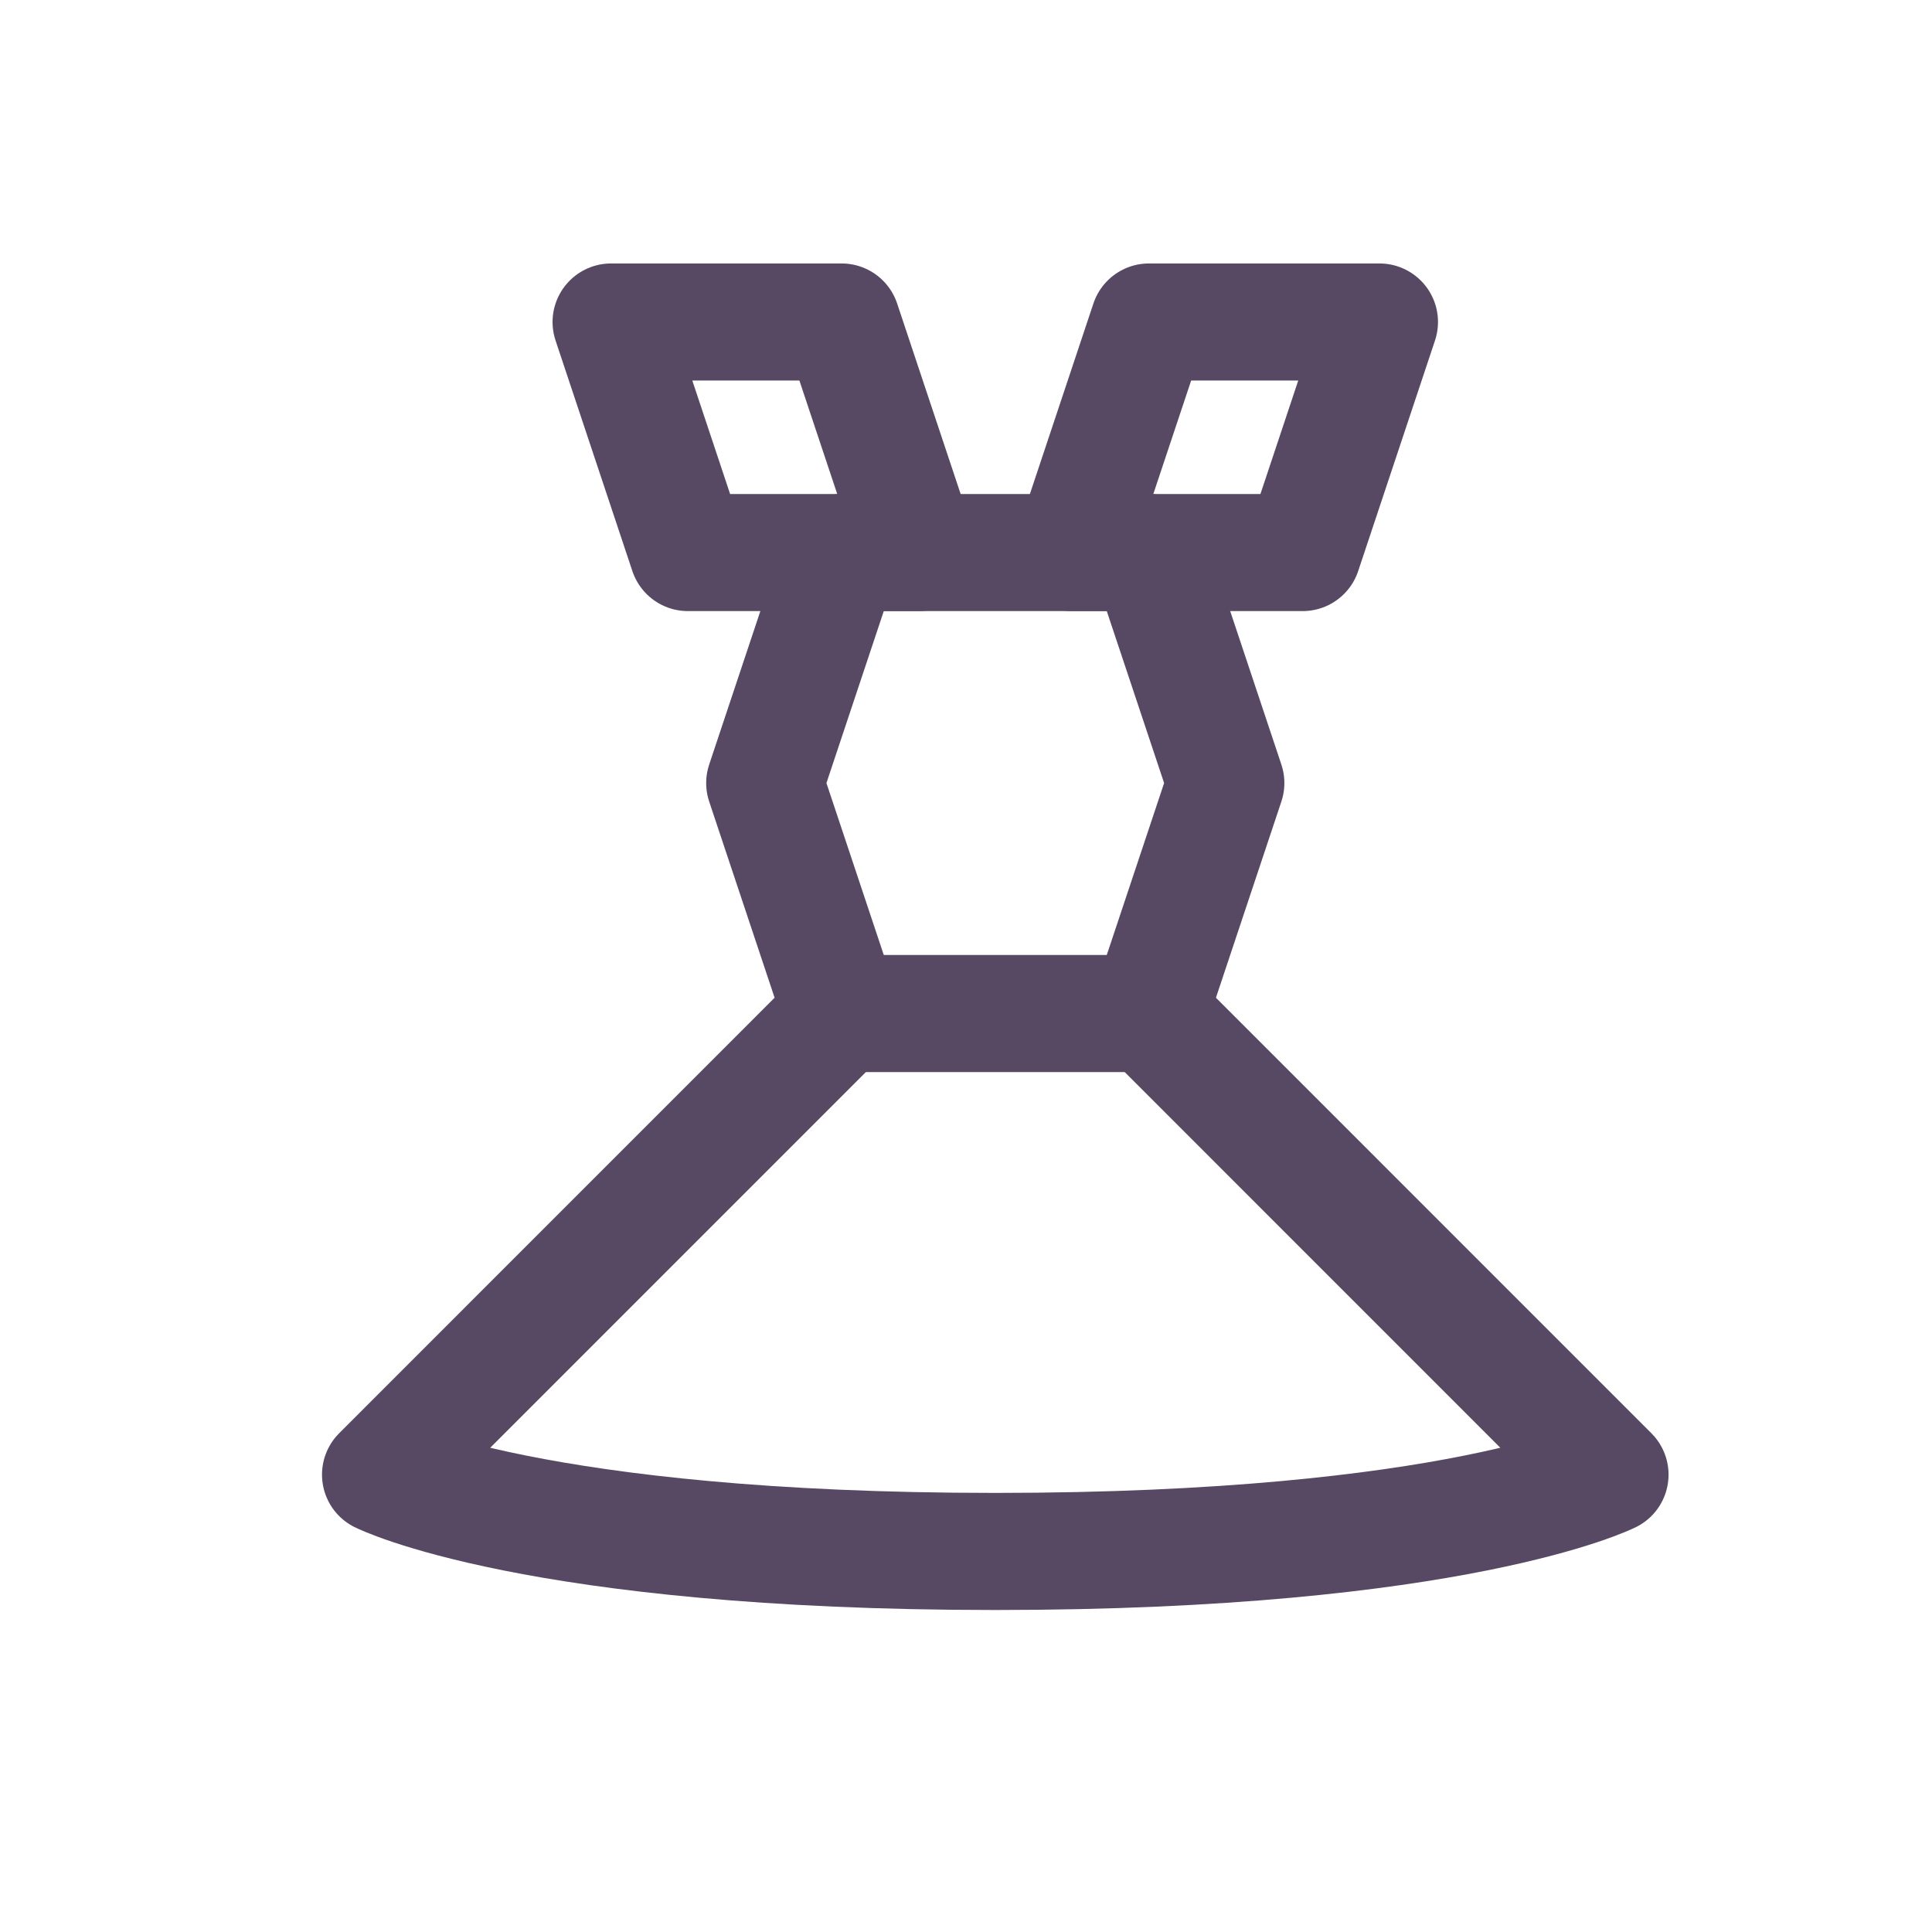 <svg width="33" height="33" viewBox="0 0 33 33" fill="none" xmlns="http://www.w3.org/2000/svg">
<path d="M19.625 9.438L20.938 13.375L19.625 17.312L27.5 25.188C27.5 25.188 24.875 26.5 17 26.5C9.125 26.5 6.5 25.188 6.5 25.188L14.375 17.312L13.062 13.375L14.375 9.438H19.625Z" stroke="#574964" stroke-width="2" stroke-miterlimit="10" stroke-linecap="round" stroke-linejoin="round"/>
<path d="M18.312 9.438H22.25L23.562 5.5H19.625L18.312 9.438Z" stroke="#574964" stroke-width="2" stroke-miterlimit="10" stroke-linecap="round" stroke-linejoin="round"/>
<path d="M10.438 5.5H14.375L15.688 9.438H11.75L10.438 5.5Z" stroke="#574964" stroke-width="2" stroke-miterlimit="10" stroke-linecap="round" stroke-linejoin="round"/>
<path d="M14.375 17.312H19.625" stroke="#574964" stroke-width="2" stroke-miterlimit="10" stroke-linecap="round" stroke-linejoin="round"/>
</svg>
